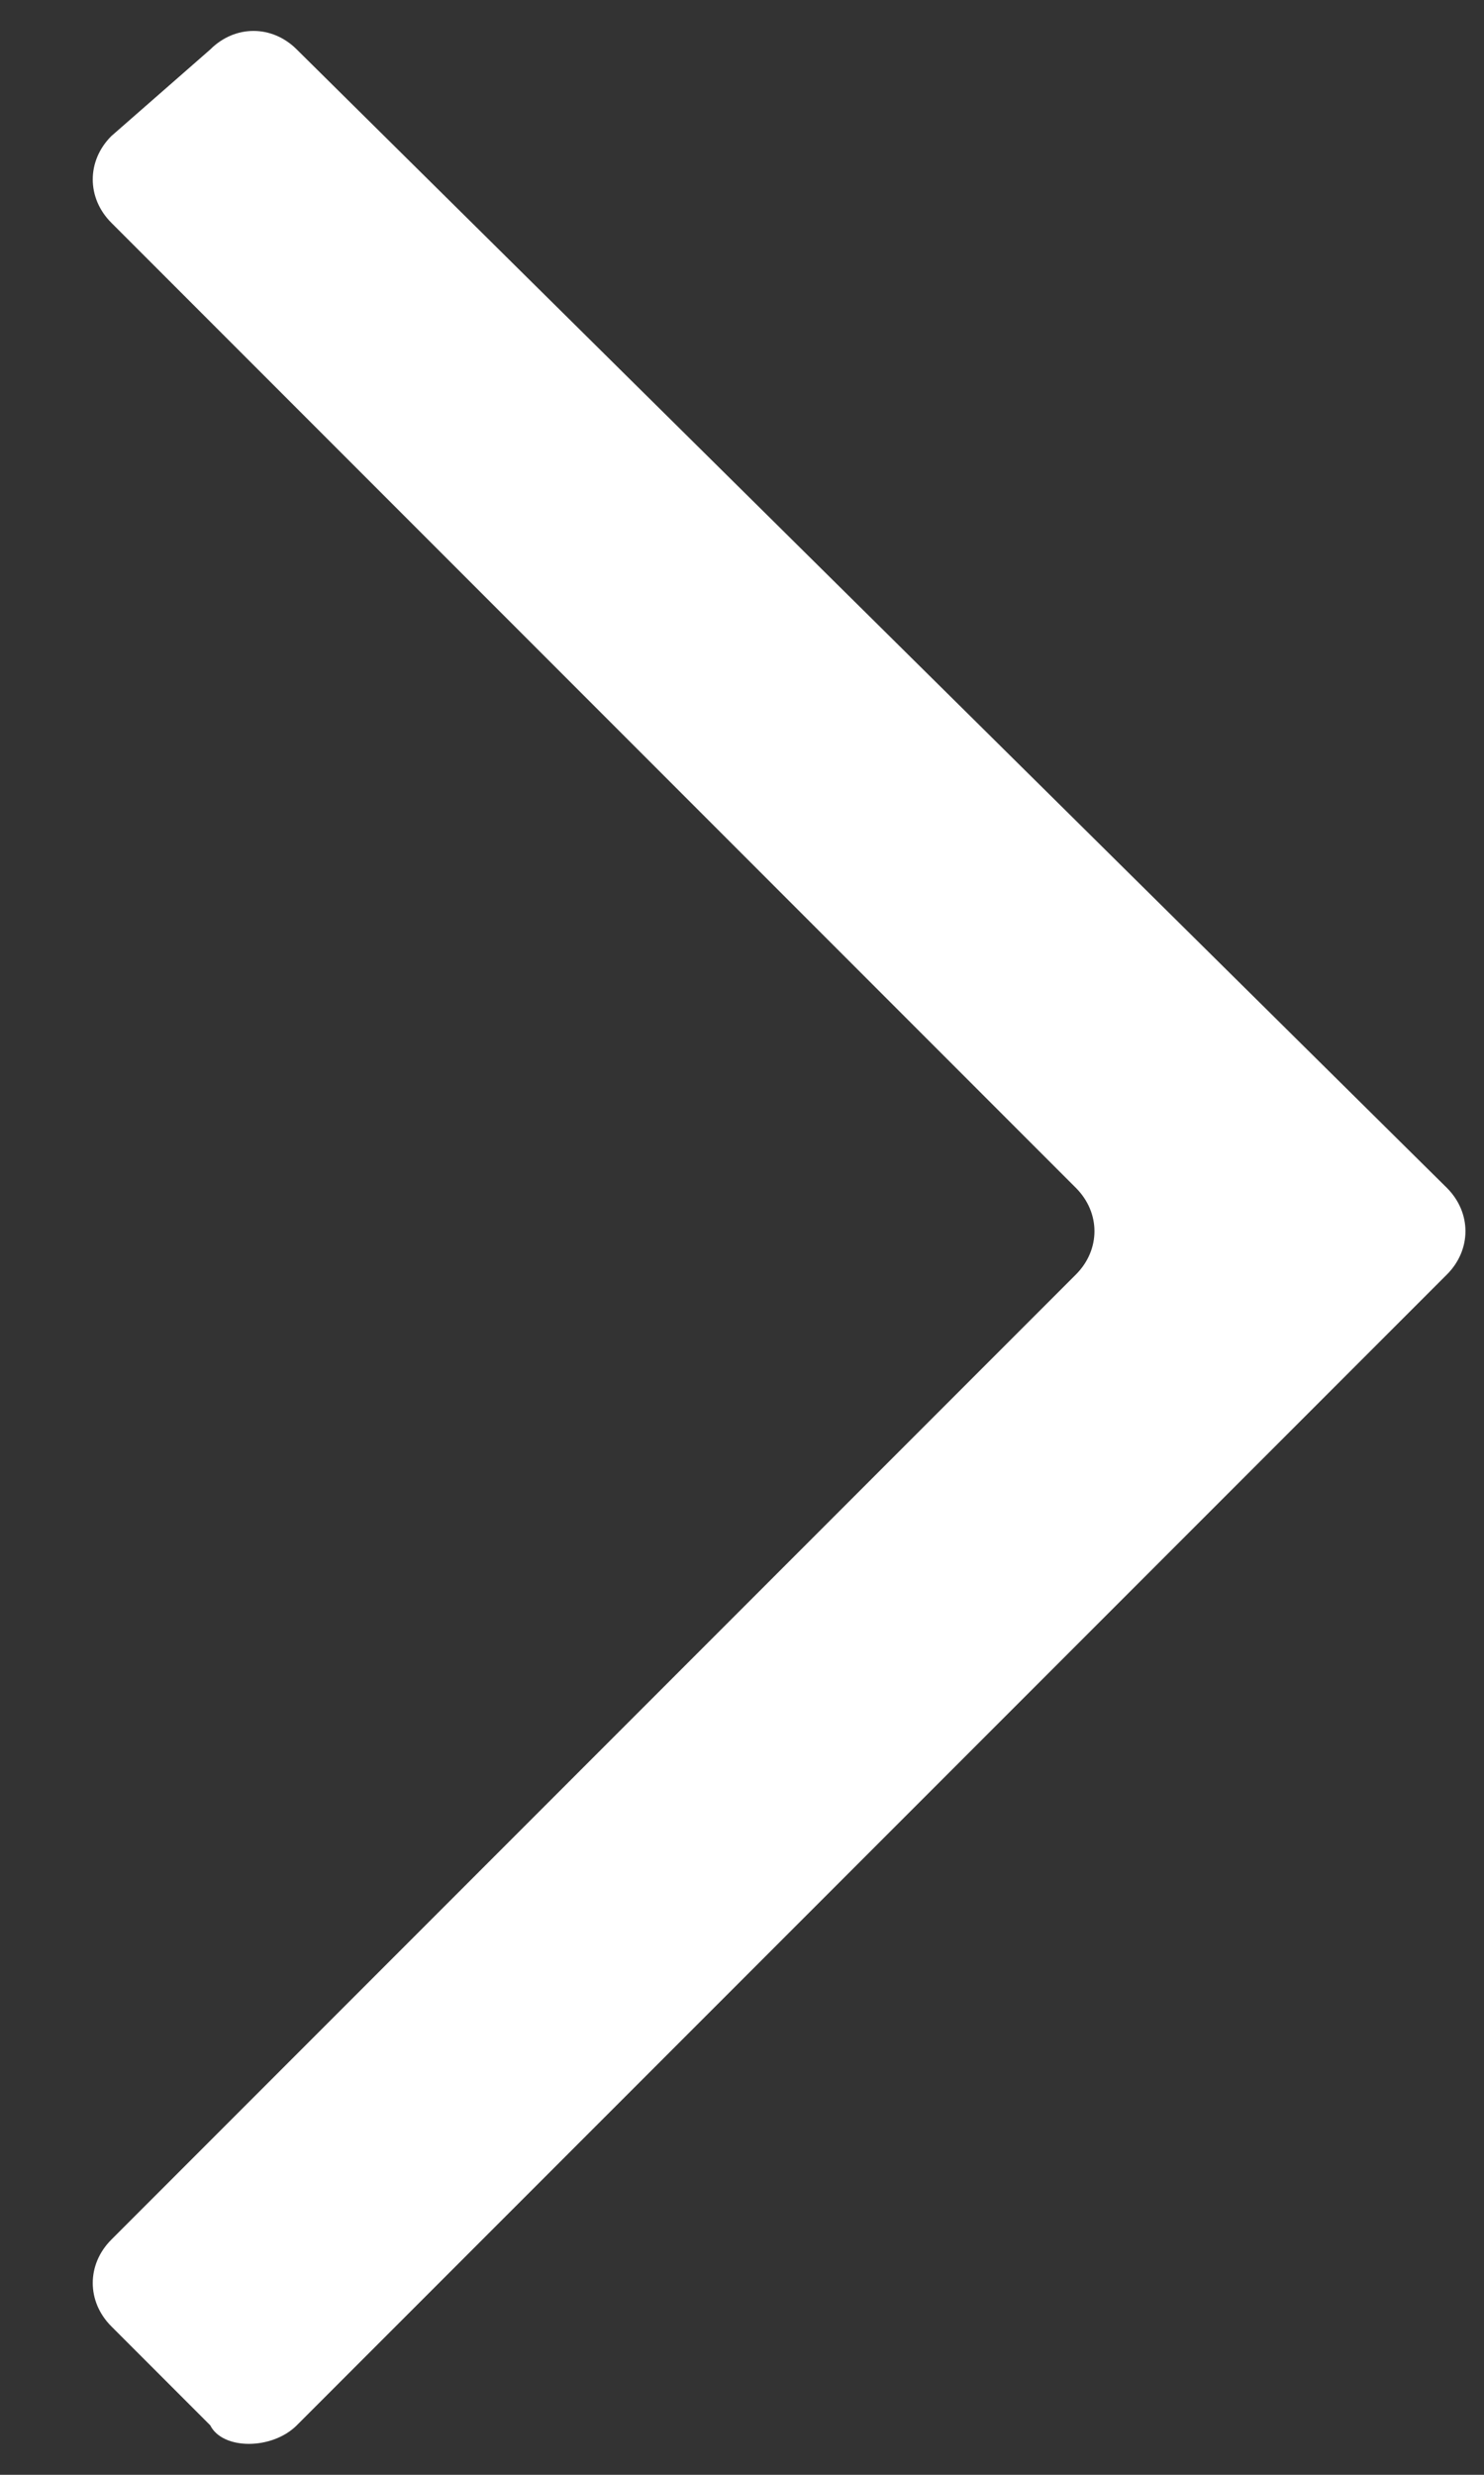 <svg version="1.2" baseProfile="tiny" id="Слой_1" xmlns="http://www.w3.org/2000/svg" viewBox="0 0 12 20"><rect x="0" y="0" width="12" height="20" fill="#333333" stroke="none"/><g id="UI-Set"><g id="_x30_1.-Icons" transform="translate(-460 -532)"><g id="Icon_x2F_-20px_x2F_-Arrow_x2F_" transform="translate(460 532)"><path id="Path-3" fill="#FFF" d="M2.4 19.6l9.3-9.3c.2-.2.2-.5 0-.7L2.4.4c-.2-.2-.5-.2-.7 0l-.8.7c-.2.2-.2.5 0 .7l7.8 7.8c.2.2.2.5 0 .7L.9 18.1c-.2.2-.2.5 0 .7l.8.8c.1.2.5.2.7 0z"/></g></g></g></svg>